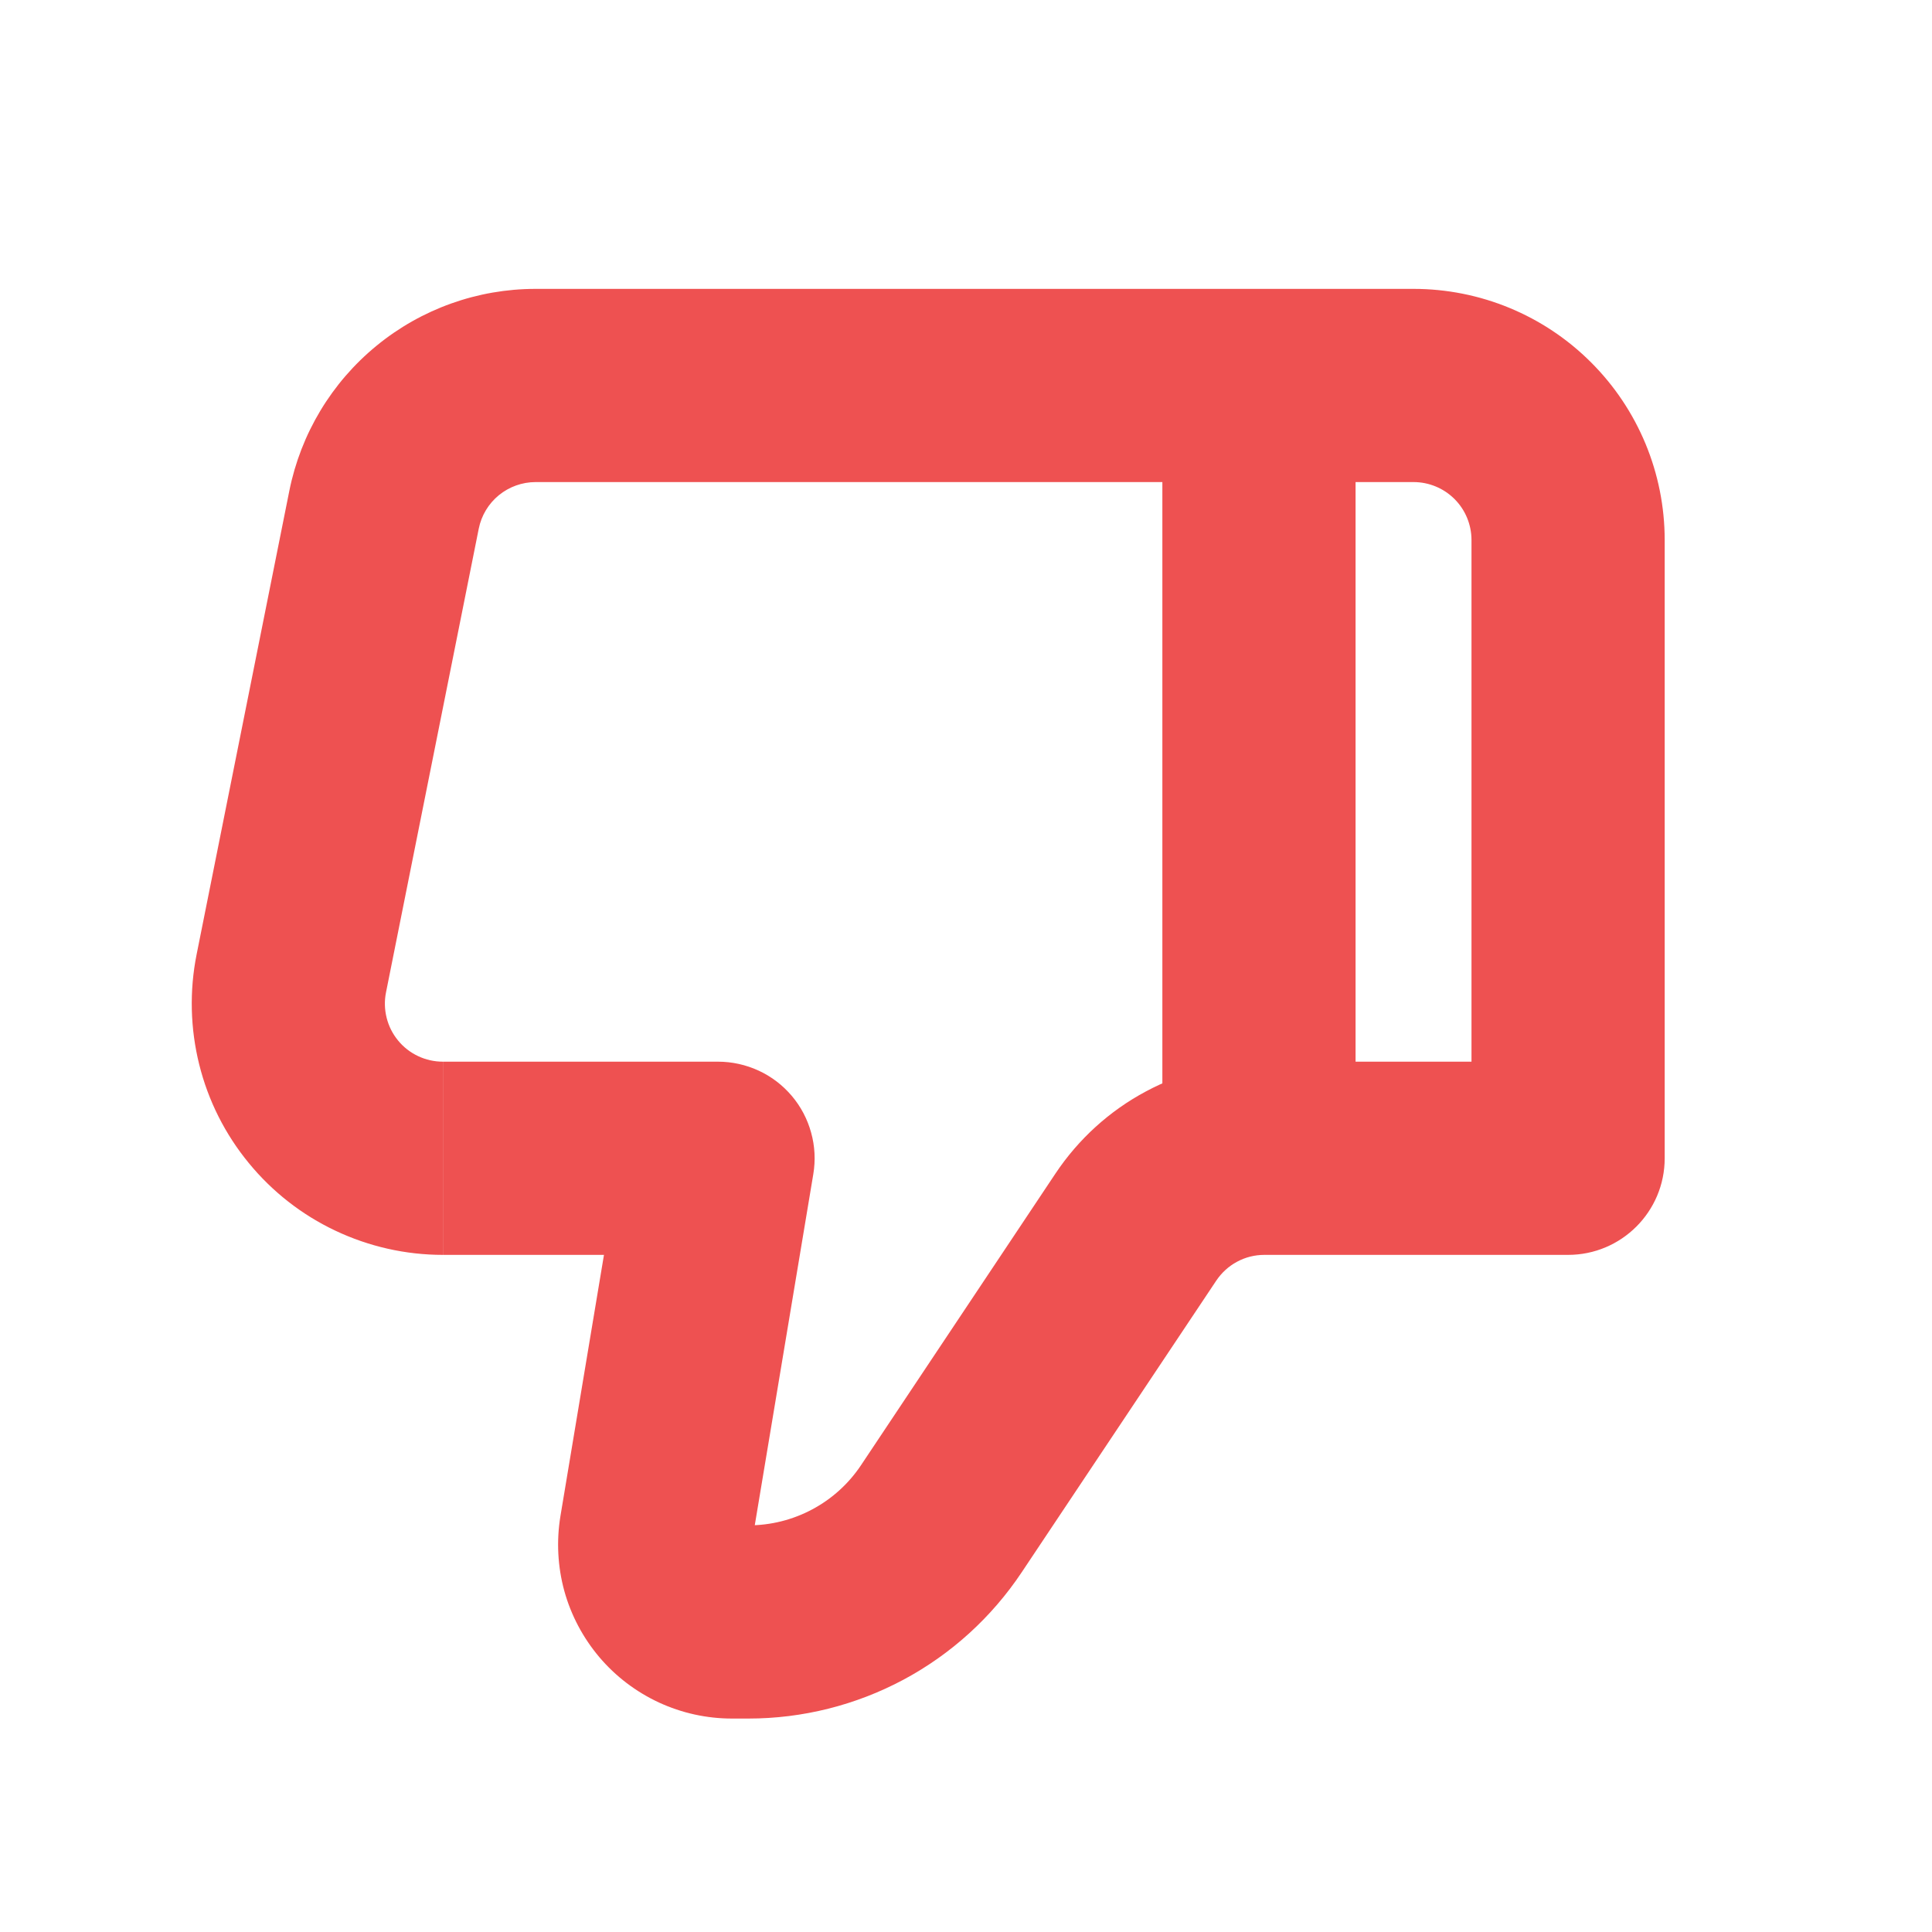 <svg width="25" height="25" viewBox="0 0 25 25" fill="none" xmlns="http://www.w3.org/2000/svg">
<path d="M9.291 14.988L10.524 15.194C10.554 15.015 10.545 14.832 10.496 14.656C10.448 14.481 10.363 14.319 10.245 14.18C10.128 14.042 9.982 13.93 9.817 13.854C9.652 13.778 9.473 13.738 9.291 13.738L9.291 14.988ZM20.291 14.988V16.238C20.981 16.238 21.541 15.678 21.541 14.988H20.291ZM18.291 3.738L6.931 3.738V6.238L18.291 6.238L18.291 3.738ZM5.731 16.238H9.291L9.291 13.738H5.731L5.731 16.238ZM8.058 14.782L7.252 19.618L9.718 20.029L10.524 15.194L8.058 14.782ZM9.471 22.238H9.685V19.738H9.471V22.238ZM13.221 20.345L15.738 16.572L13.658 15.185L11.142 18.959L13.221 20.345ZM16.361 16.238H20.291V13.738H16.361V16.238ZM21.541 14.988L21.541 6.988H19.041V14.988H21.541ZM3.744 6.351L2.544 12.351L4.995 12.841L6.195 6.841L3.744 6.351ZM15.738 16.572C15.807 16.469 15.899 16.385 16.007 16.327C16.116 16.268 16.238 16.238 16.361 16.238V13.738C15.826 13.738 15.3 13.87 14.828 14.123C14.356 14.375 13.955 14.74 13.658 15.185L15.738 16.572ZM7.252 19.618C7.199 19.94 7.216 20.271 7.302 20.586C7.389 20.901 7.544 21.193 7.755 21.443C7.966 21.692 8.229 21.892 8.526 22.03C8.822 22.167 9.144 22.238 9.471 22.238V19.738C9.508 19.738 9.544 19.746 9.577 19.761C9.61 19.777 9.639 19.799 9.663 19.827C9.686 19.854 9.703 19.887 9.713 19.922C9.722 19.957 9.724 19.993 9.718 20.029L7.252 19.618ZM5.731 13.738C5.62 13.738 5.511 13.714 5.41 13.666C5.31 13.619 5.221 13.55 5.151 13.464C5.08 13.378 5.03 13.278 5.003 13.17C4.976 13.062 4.973 12.95 4.995 12.841L2.544 12.351C2.45 12.822 2.462 13.309 2.578 13.775C2.694 14.242 2.913 14.677 3.218 15.048C3.522 15.42 3.906 15.72 4.34 15.925C4.775 16.131 5.25 16.238 5.73 16.238L5.73 13.738H5.731ZM6.931 3.738C6.18 3.738 5.452 3.998 4.871 4.475C4.29 4.951 3.892 5.614 3.744 6.351L6.195 6.841C6.229 6.671 6.321 6.518 6.455 6.408C6.59 6.298 6.758 6.238 6.931 6.238V3.738ZM9.685 22.238C10.385 22.238 11.074 22.065 11.691 21.735C12.308 21.405 12.833 20.927 13.221 20.345L11.142 18.959C10.982 19.199 10.766 19.395 10.511 19.531C10.257 19.667 9.973 19.738 9.685 19.738V22.238ZM18.291 6.238C18.49 6.238 18.681 6.317 18.822 6.458C18.962 6.598 19.041 6.789 19.041 6.988H21.541C21.541 6.126 21.199 5.299 20.589 4.69C19.98 4.08 19.153 3.738 18.291 3.738L18.291 6.238Z" fill="#EE5151"/>
<path d="M16.291 14.988V4.988" stroke="#EE5151" stroke-width="2.5"/>
</svg>
